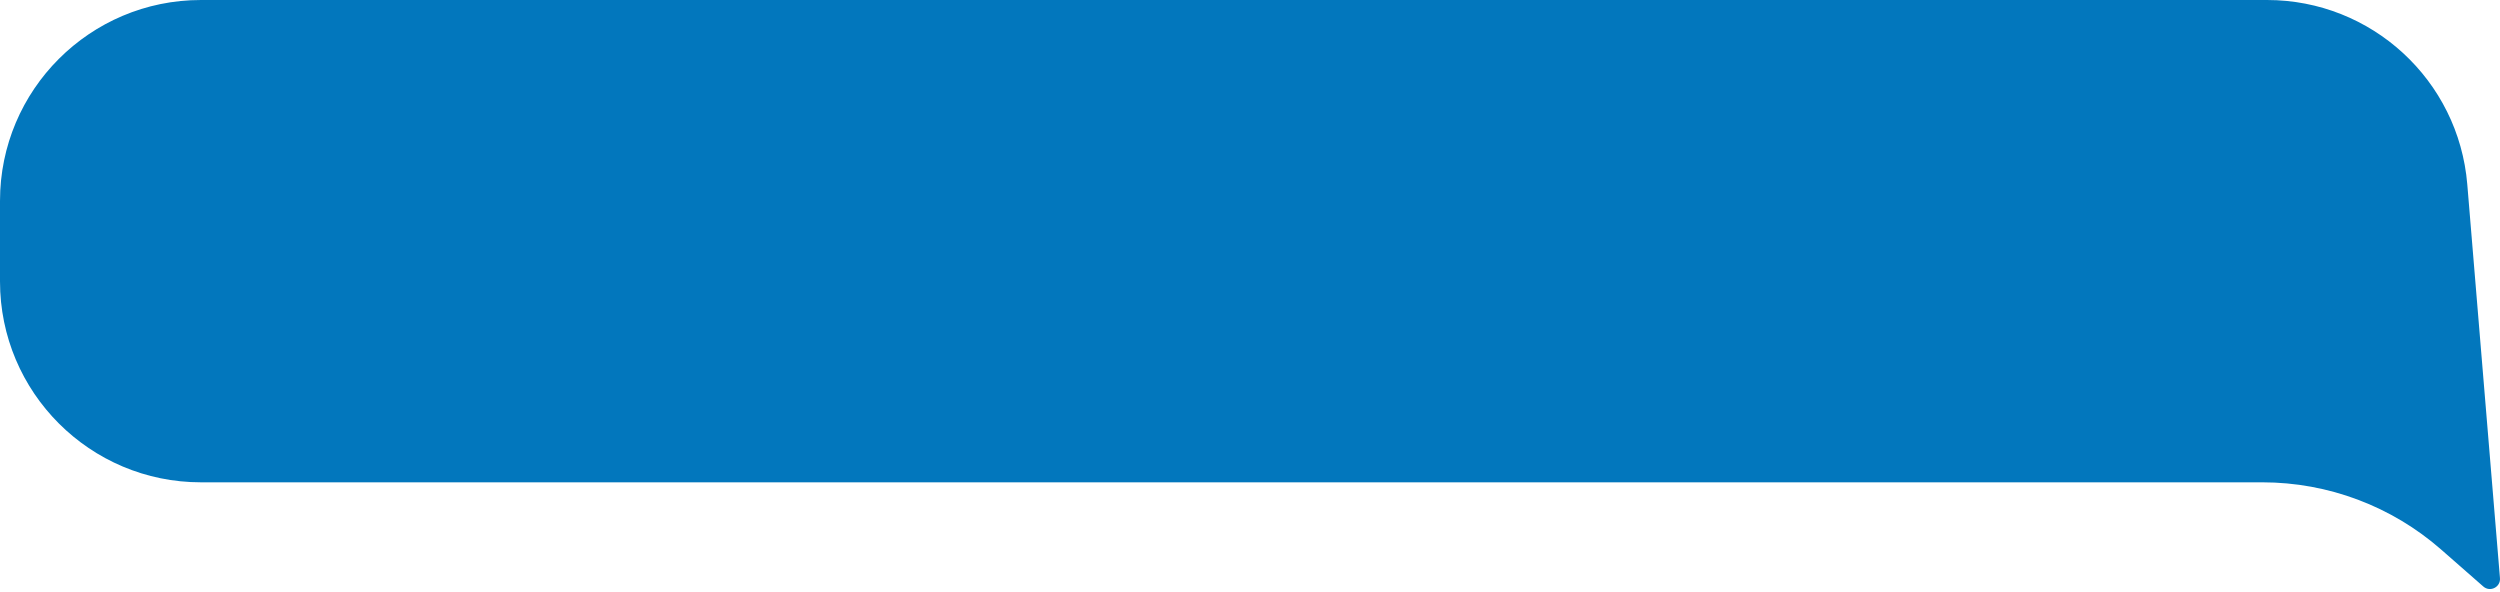 <svg width="249" height="59" viewBox="0 0 249 59" fill="none" xmlns="http://www.w3.org/2000/svg">
<path d="M245.741 18.36C244.88 7.983 236.206 0 225.793 0H20.016C8.962 0 0 8.962 0 20.016V28.023C0 39.077 8.962 48.039 20.016 48.039H225.331C231.883 48.039 238.212 50.419 243.139 54.737L247.339 58.417C248.016 59.01 249.071 58.478 248.996 57.582L245.741 18.36Z" fill="#0277BD"/>
</svg>
